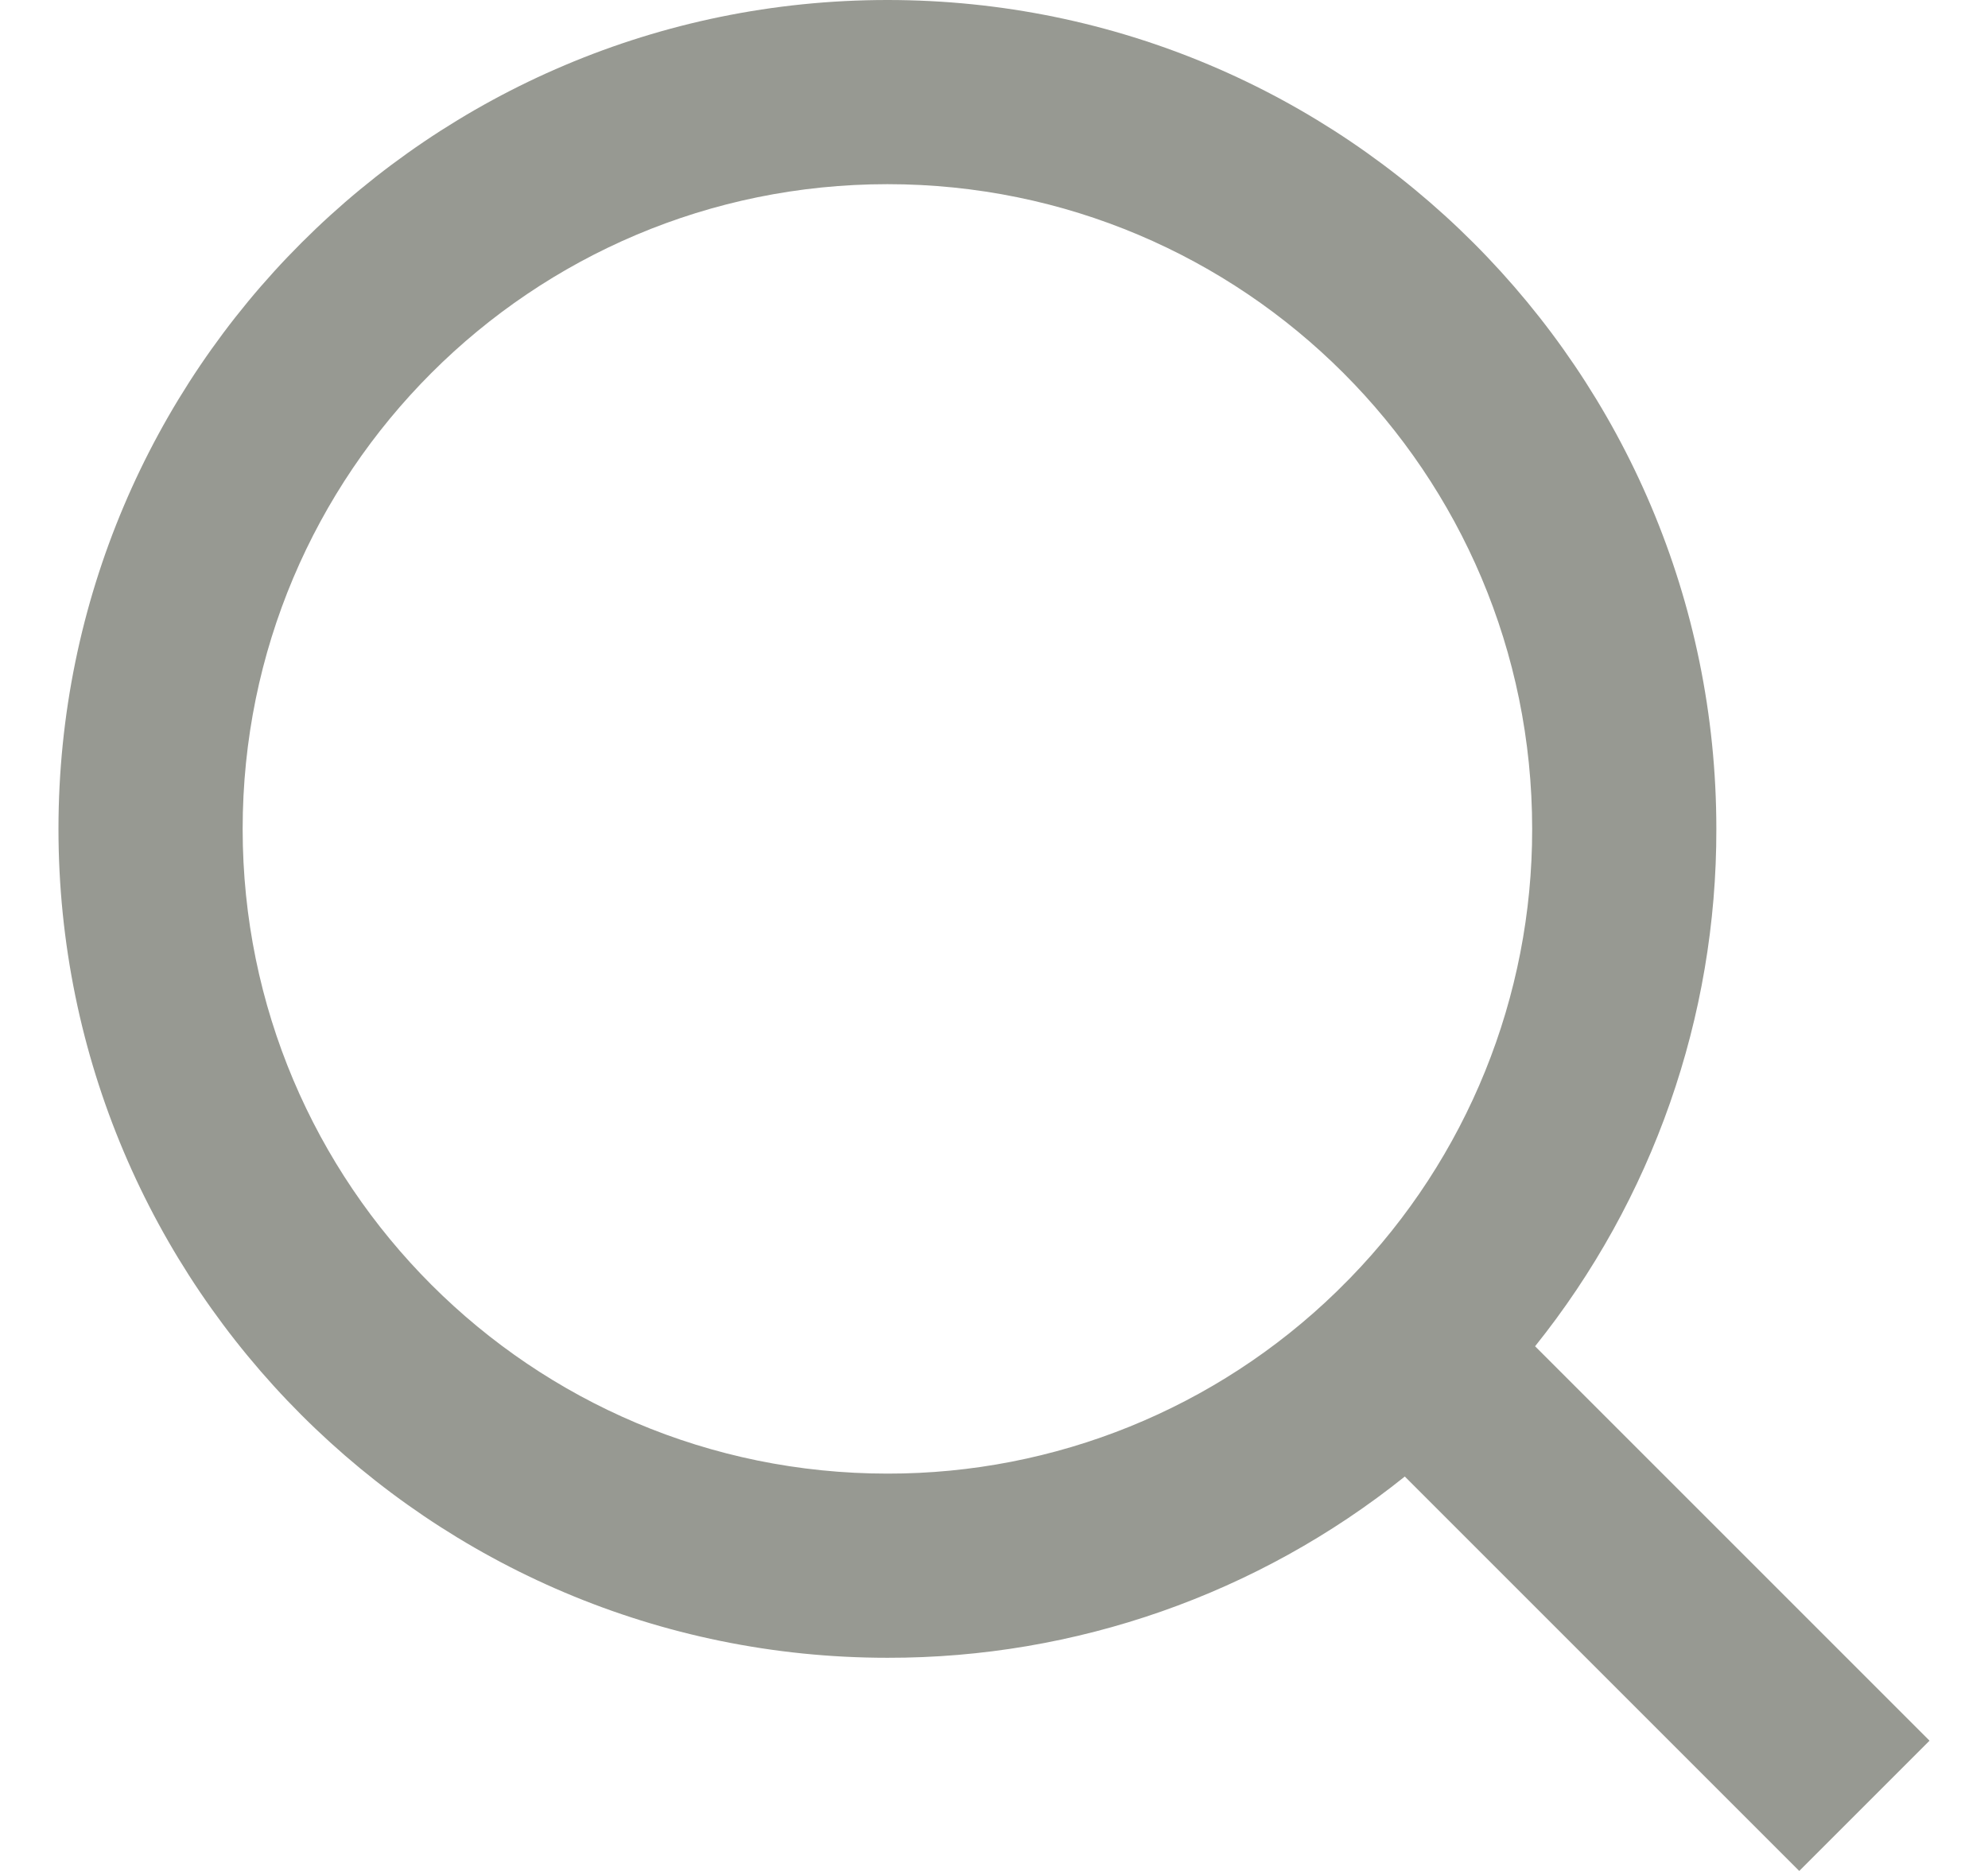 <svg width="17" height="16" viewBox="0 0 17 16" fill="none" xmlns="http://www.w3.org/2000/svg">
<path d="M13.127 11.513L16.5 14.886L15.386 16L12.013 12.627C10.758 13.633 9.197 14.18 7.589 14.177C3.676 14.177 0.5 11.002 0.5 7.089C0.5 3.176 3.676 0 7.589 0C11.502 0 14.677 3.176 14.677 7.089C14.68 8.697 14.133 10.258 13.127 11.513ZM11.547 10.928C12.546 9.9 13.104 8.523 13.102 7.089C13.102 4.042 10.634 1.575 7.589 1.575C4.542 1.575 2.075 4.042 2.075 7.089C2.075 10.134 4.542 12.602 7.589 12.602C9.023 12.604 10.4 12.046 11.428 11.047L11.547 10.928Z" fill="#979992"/>
</svg>
